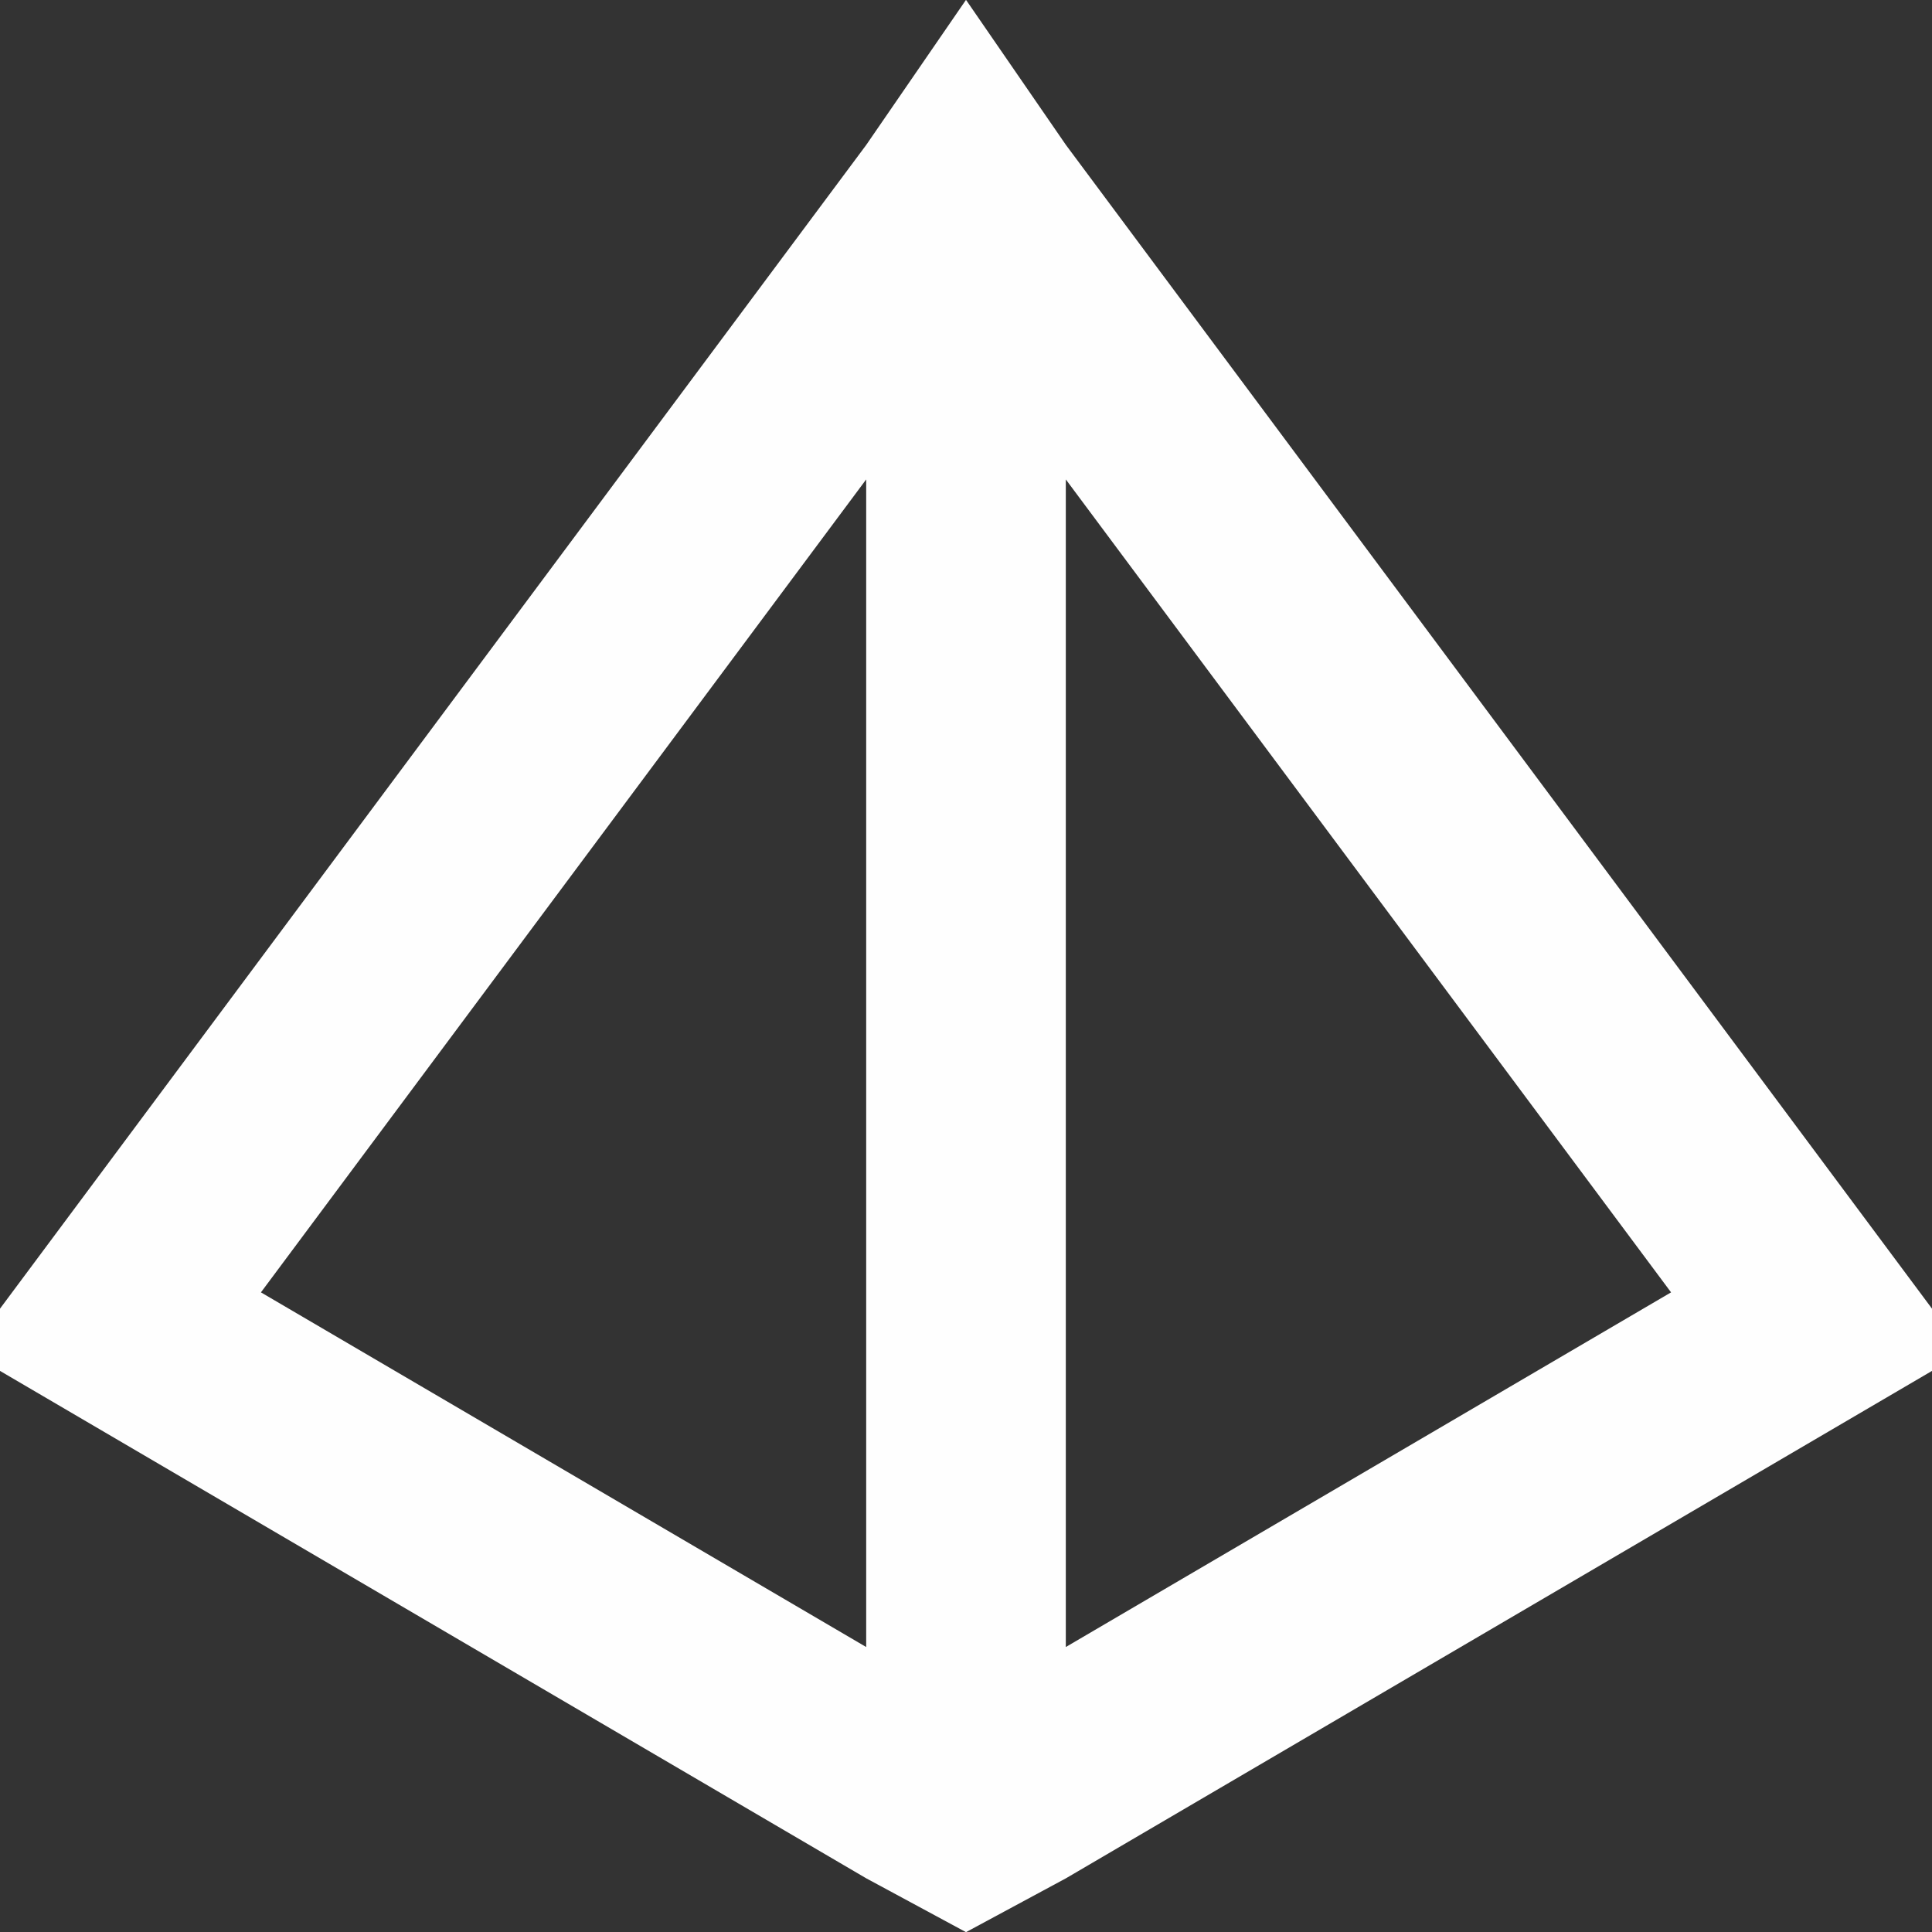 <?xml version="1.0" encoding="UTF-8"?>
<!DOCTYPE svg PUBLIC "-//W3C//DTD SVG 1.1//EN" "http://www.w3.org/Graphics/SVG/1.1/DTD/svg11.dtd">
<!-- Creator: CorelDRAW 2018 (64-Bit) -->
<svg xmlns="http://www.w3.org/2000/svg" xml:space="preserve" version="1.1" style="shape-rendering:geometricPrecision; text-rendering:geometricPrecision; image-rendering:optimizeQuality; fill-rule:evenodd; clip-rule:evenodd"
viewBox="0 0 126980 126980"
 xmlns:xlink="http://www.w3.org/1999/xlink">
 <rect x="0" y="0" width="126980" height="126980" fill="#333333" stroke="none"/>
 <defs>
  <style type="text/css">
   <![CDATA[
    .fil0 {fill:#FEFEFE;fill-rule:nonzero}
   ]]>
  </style>
 </defs>
 <g id="Слой_x0020_1">
  <path class="fil0" d="M17150 84940l39780 -53430 0 76740 -39780 -23310zm92680 0l-39780 23310 0 -76740 39780 53430zm-39770 -75410l-6570 -9540 -6560 9540 -59050 79330 59050 34590 6560 3540 6570 -3540 59040 -34590 -59040 -79330z"/>
 </g>
</svg>

